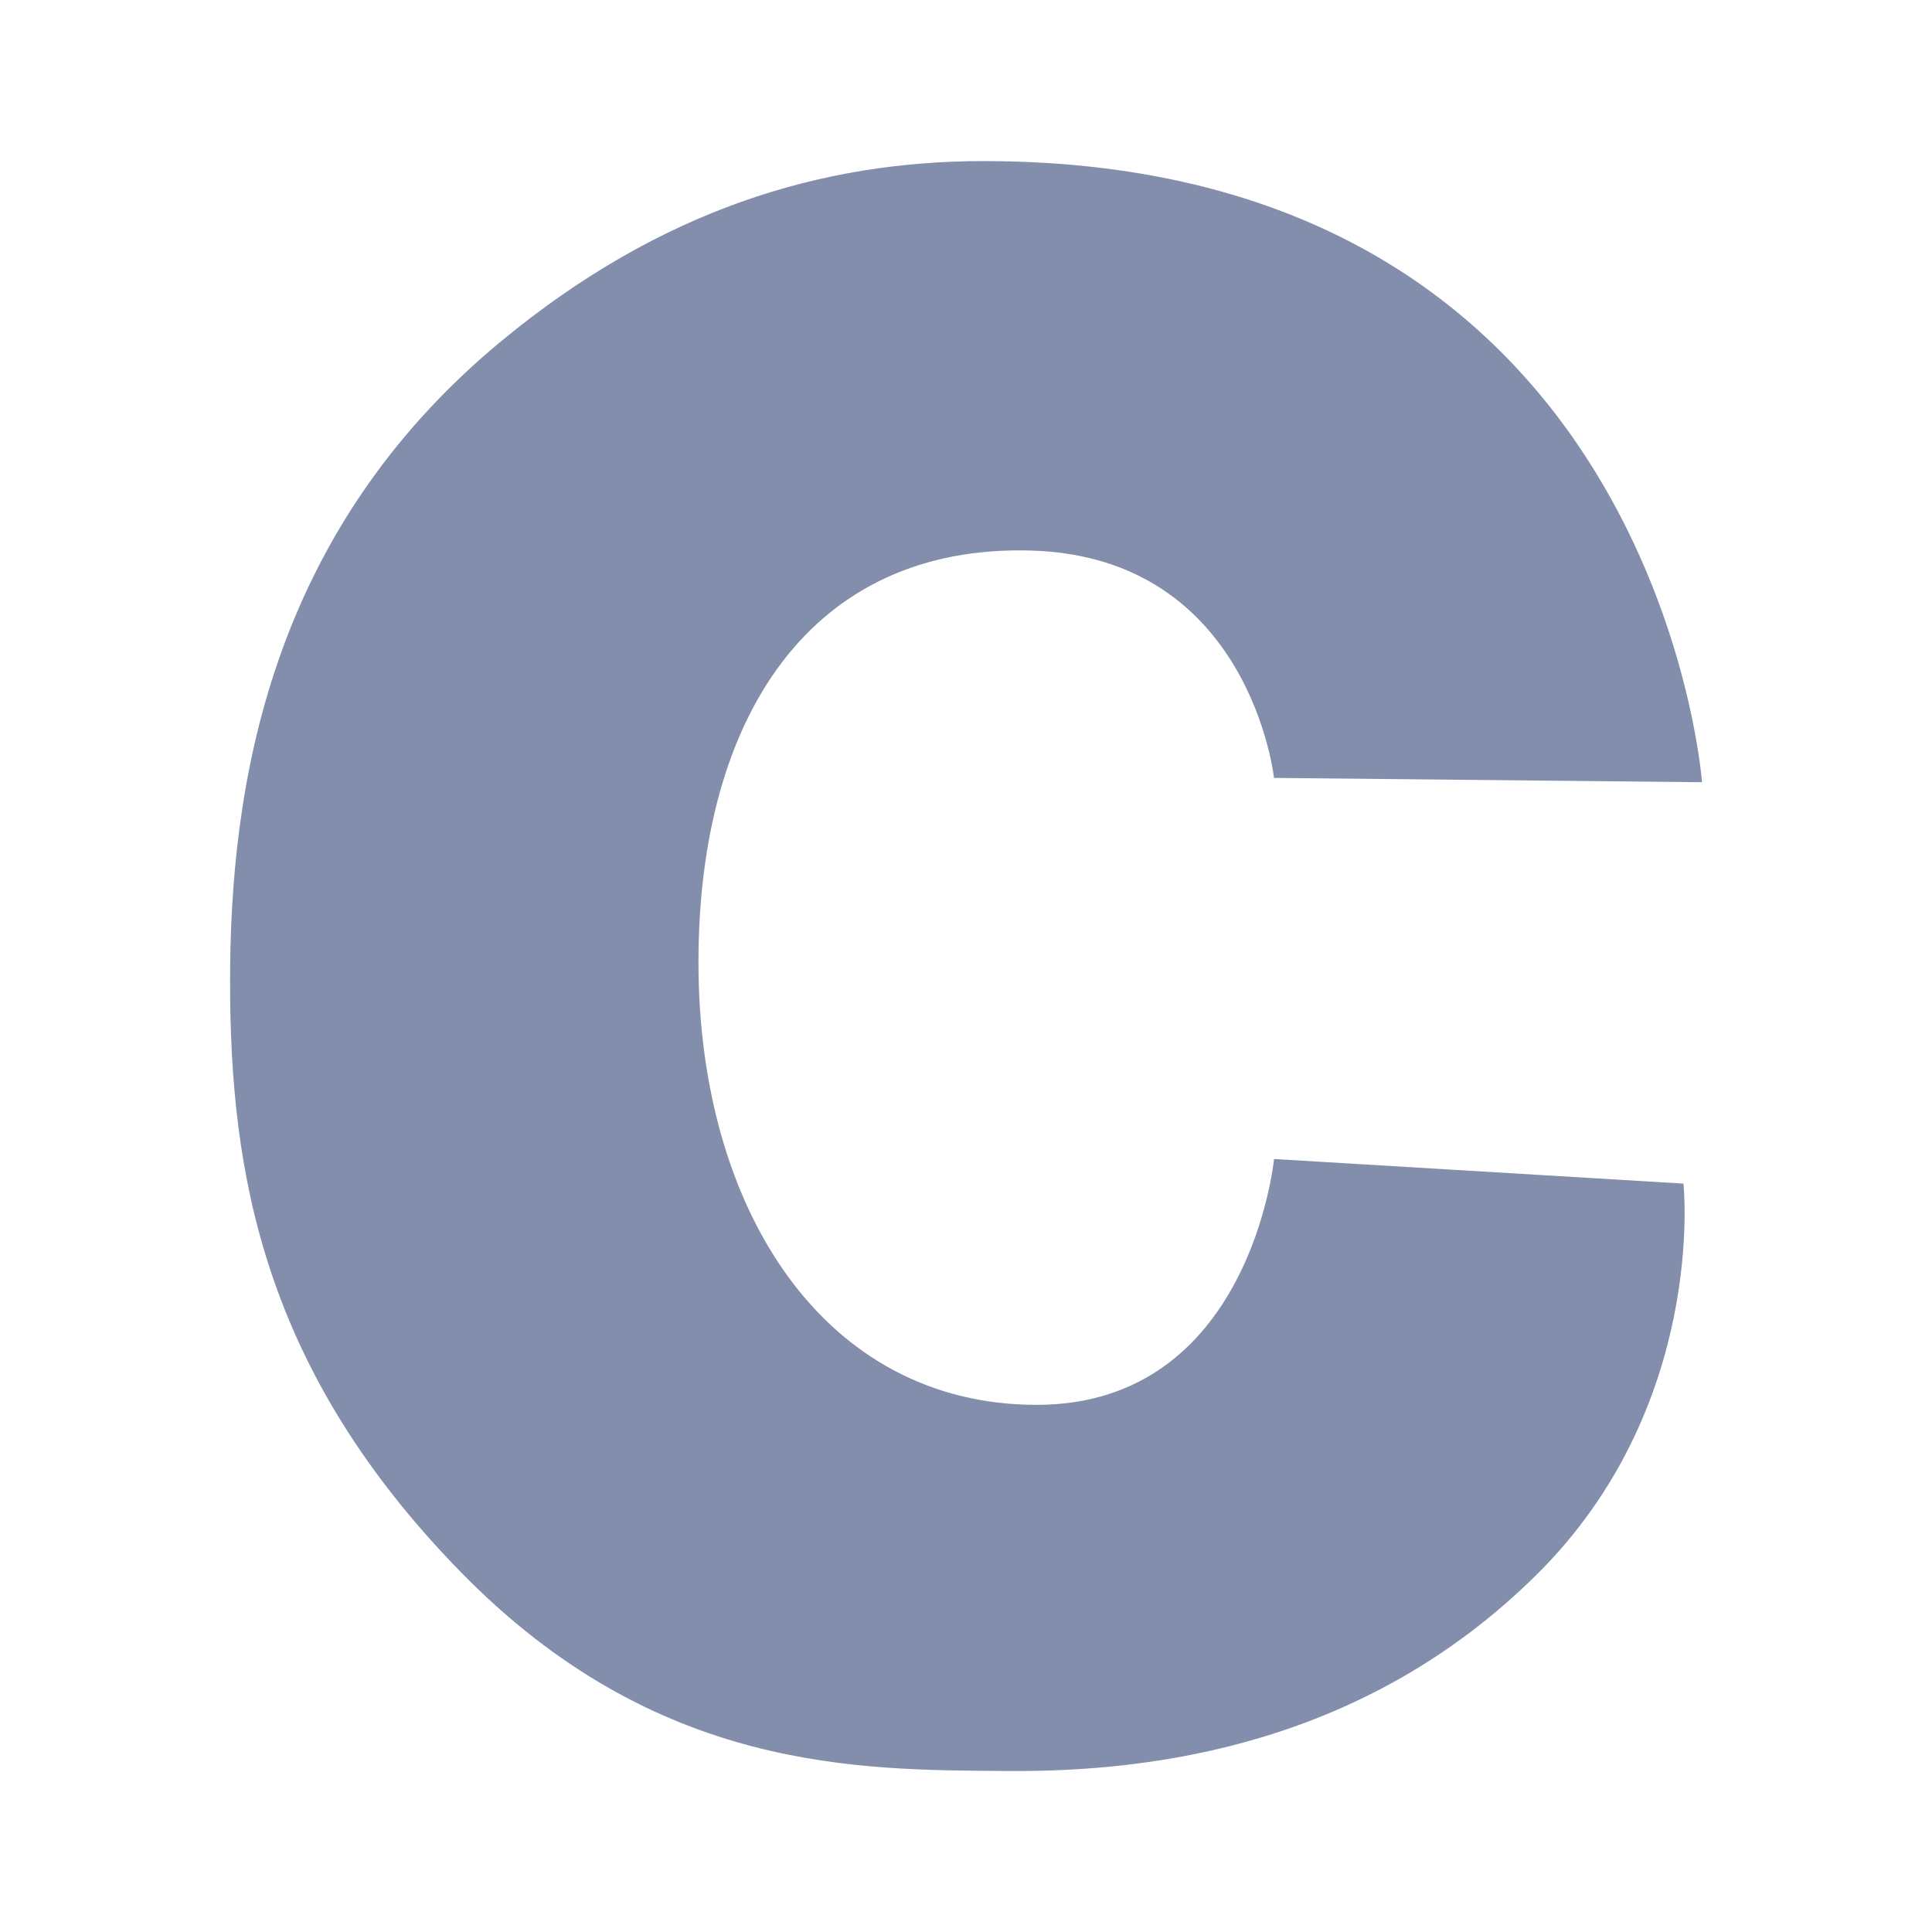 <svg height="48" version="1.1" viewBox="0 0 48 48" width="48" xmlns="http://www.w3.org/2000/svg"><path d="m31.652 19.328c0 0-.59-5.497-6.044-5.65-5.454-.153-8.255 4.123-8.255 10.231 0 6.108 3.096 10.994 8.403 10.994 5.307 0 5.897-6.108 5.897-6.108l10.172.611c0 0 .599 5.517-3.658 9.726-4.257 4.209-9.482 4.896-13.13 4.868-3.649-.029-8.708.057-13.599-4.953-4.893-5.011-5.722-9.878-5.722-14.659 0-4.782.928-11.116 6.745-15.919 3.953-3.264 7.961-4.467 11.969-4.467 16.732 0 17.856 15.432 17.856 15.432L31.653 19.327" fill="#828eab"/></svg>